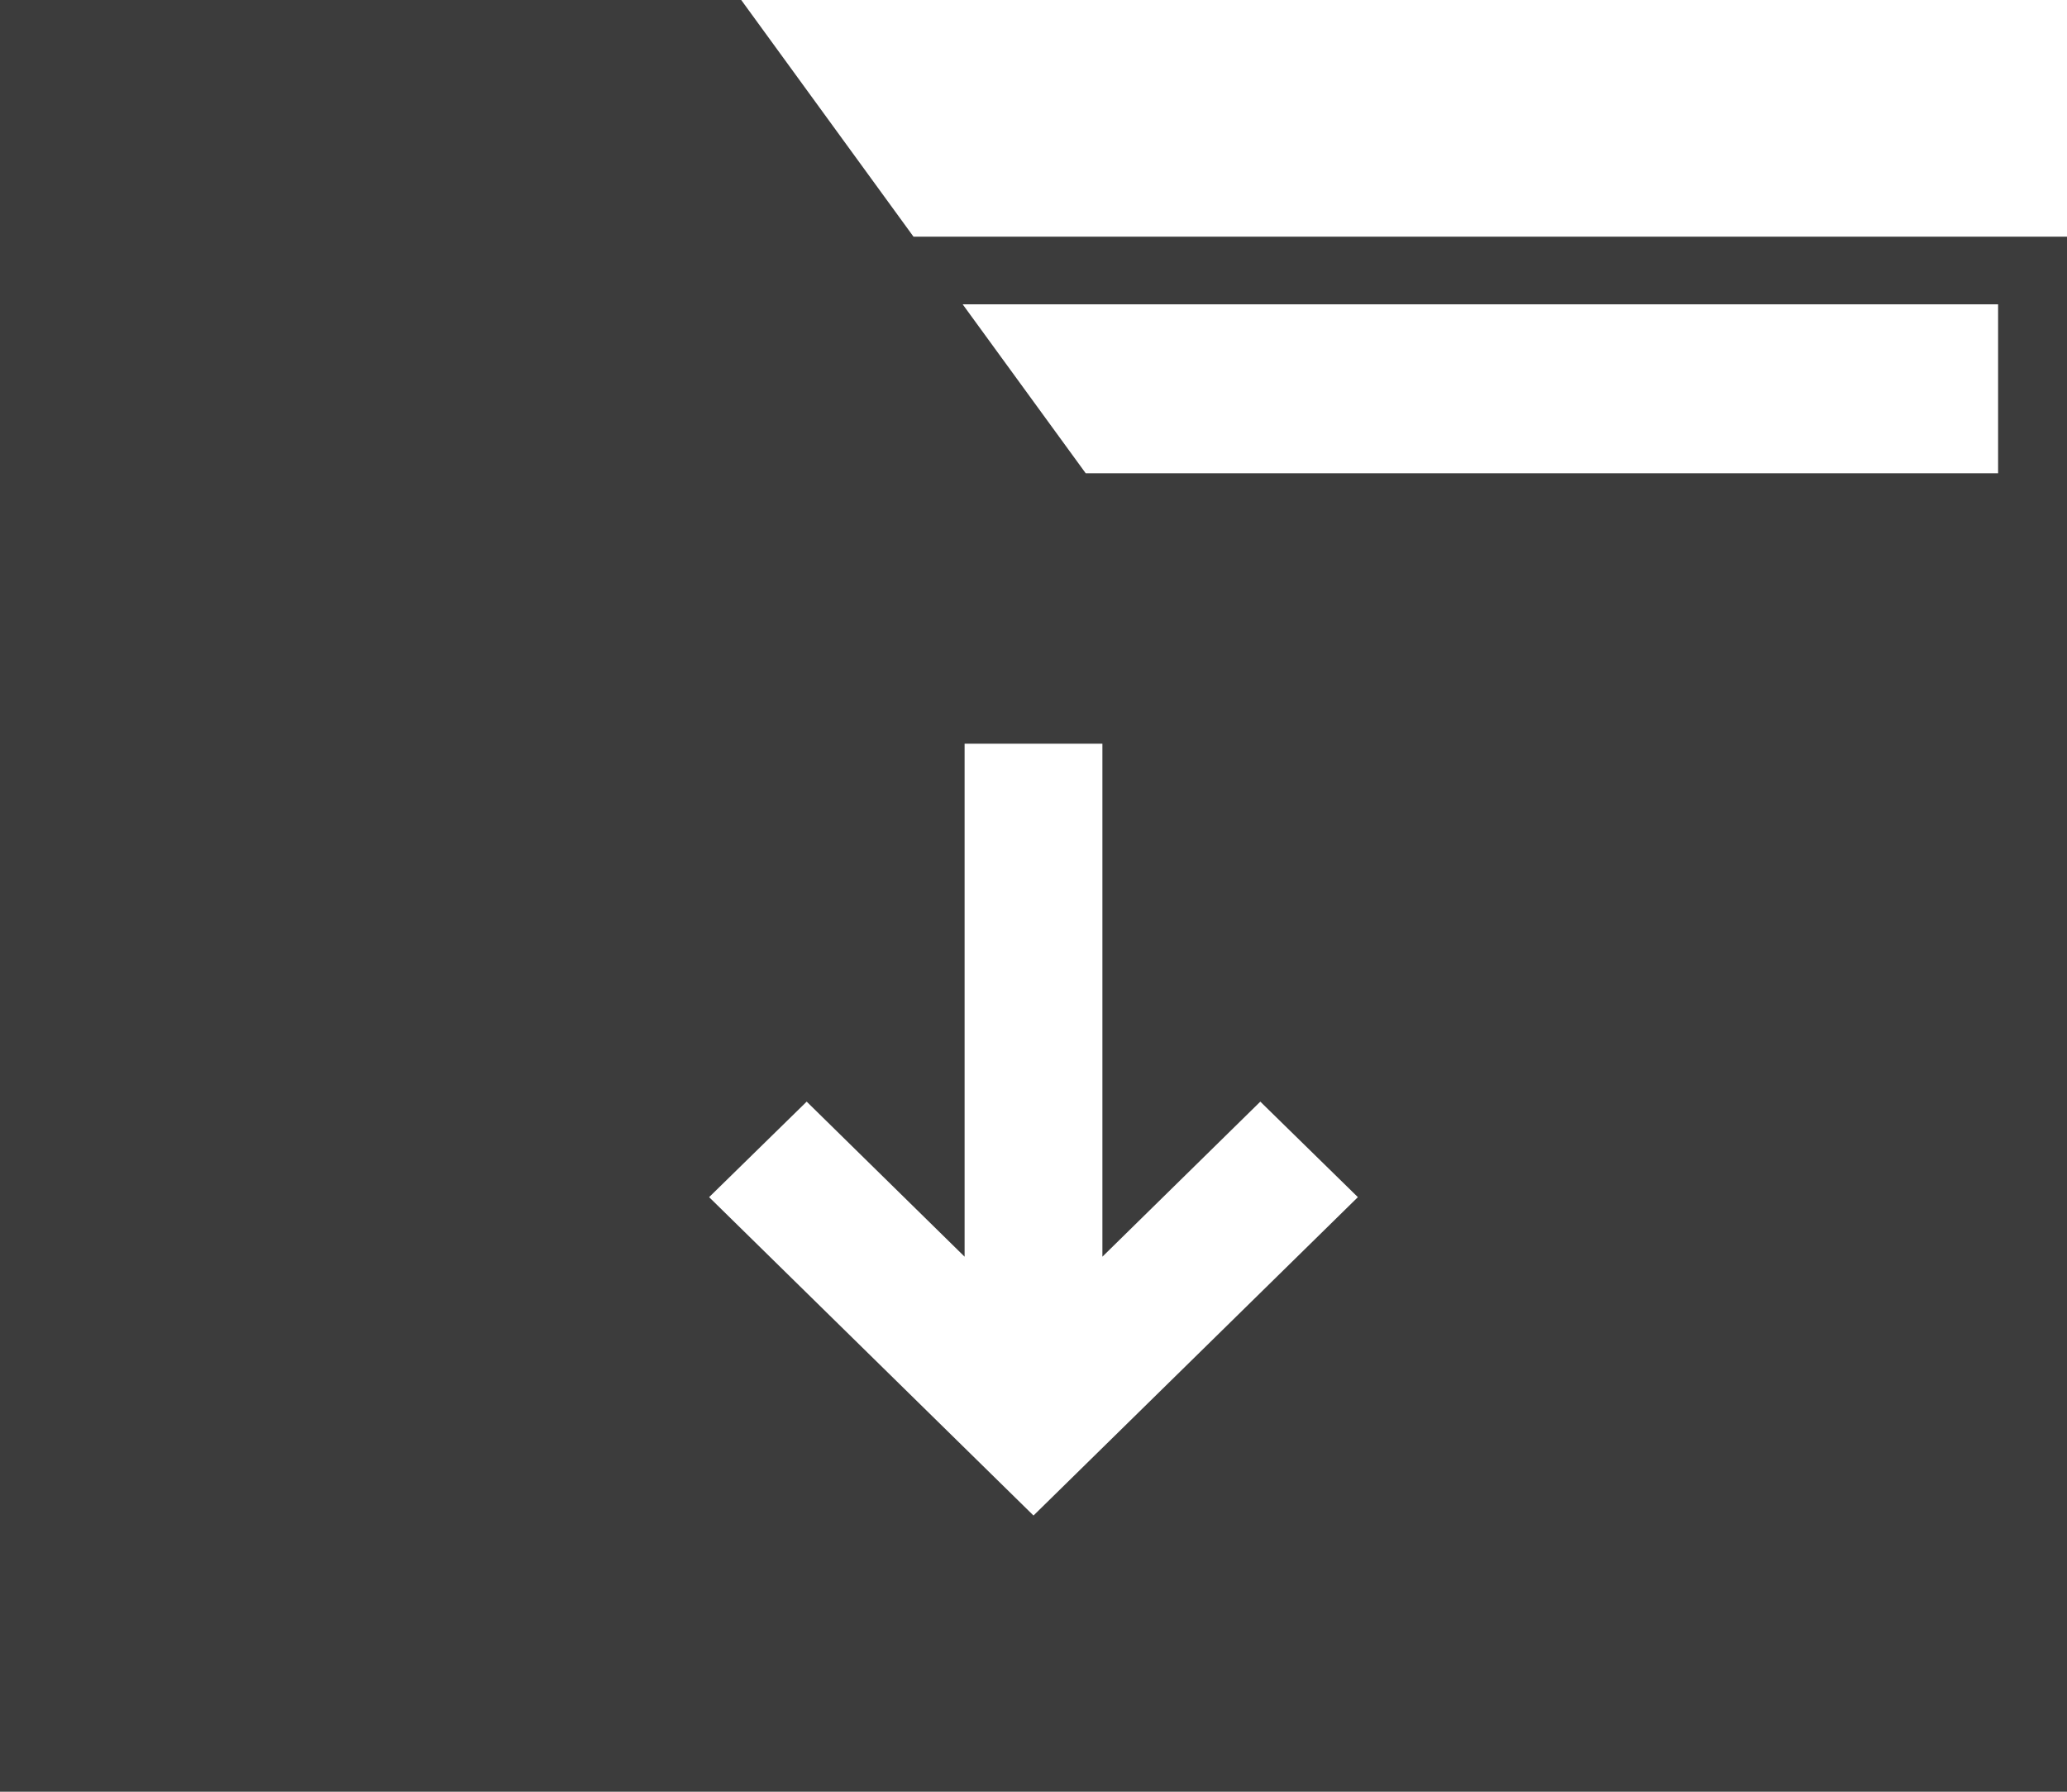 <svg xmlns="http://www.w3.org/2000/svg" width="15" height="13" viewBox="0 0 15 13">
  <path fill="#3C3C3C" fill-rule="evenodd" d="M6.629,1.717 L5.379,0 L0,0 L0,13 L15,13 L15,1.717 L6.629,1.717 L6.629,1.717 Z M7.5,10.996 L5.146,8.686 L5.854,7.993 L7,9.118 L7,5.396 L8,5.396 L8,9.118 L9.146,7.993 L9.854,8.686 L7.5,10.996 L7.5,10.996 Z M14.5,3.434 L7.879,3.434 L6.986,2.208 L14.5,2.208 L14.5,3.434 L14.5,3.434 Z"/>
</svg>
